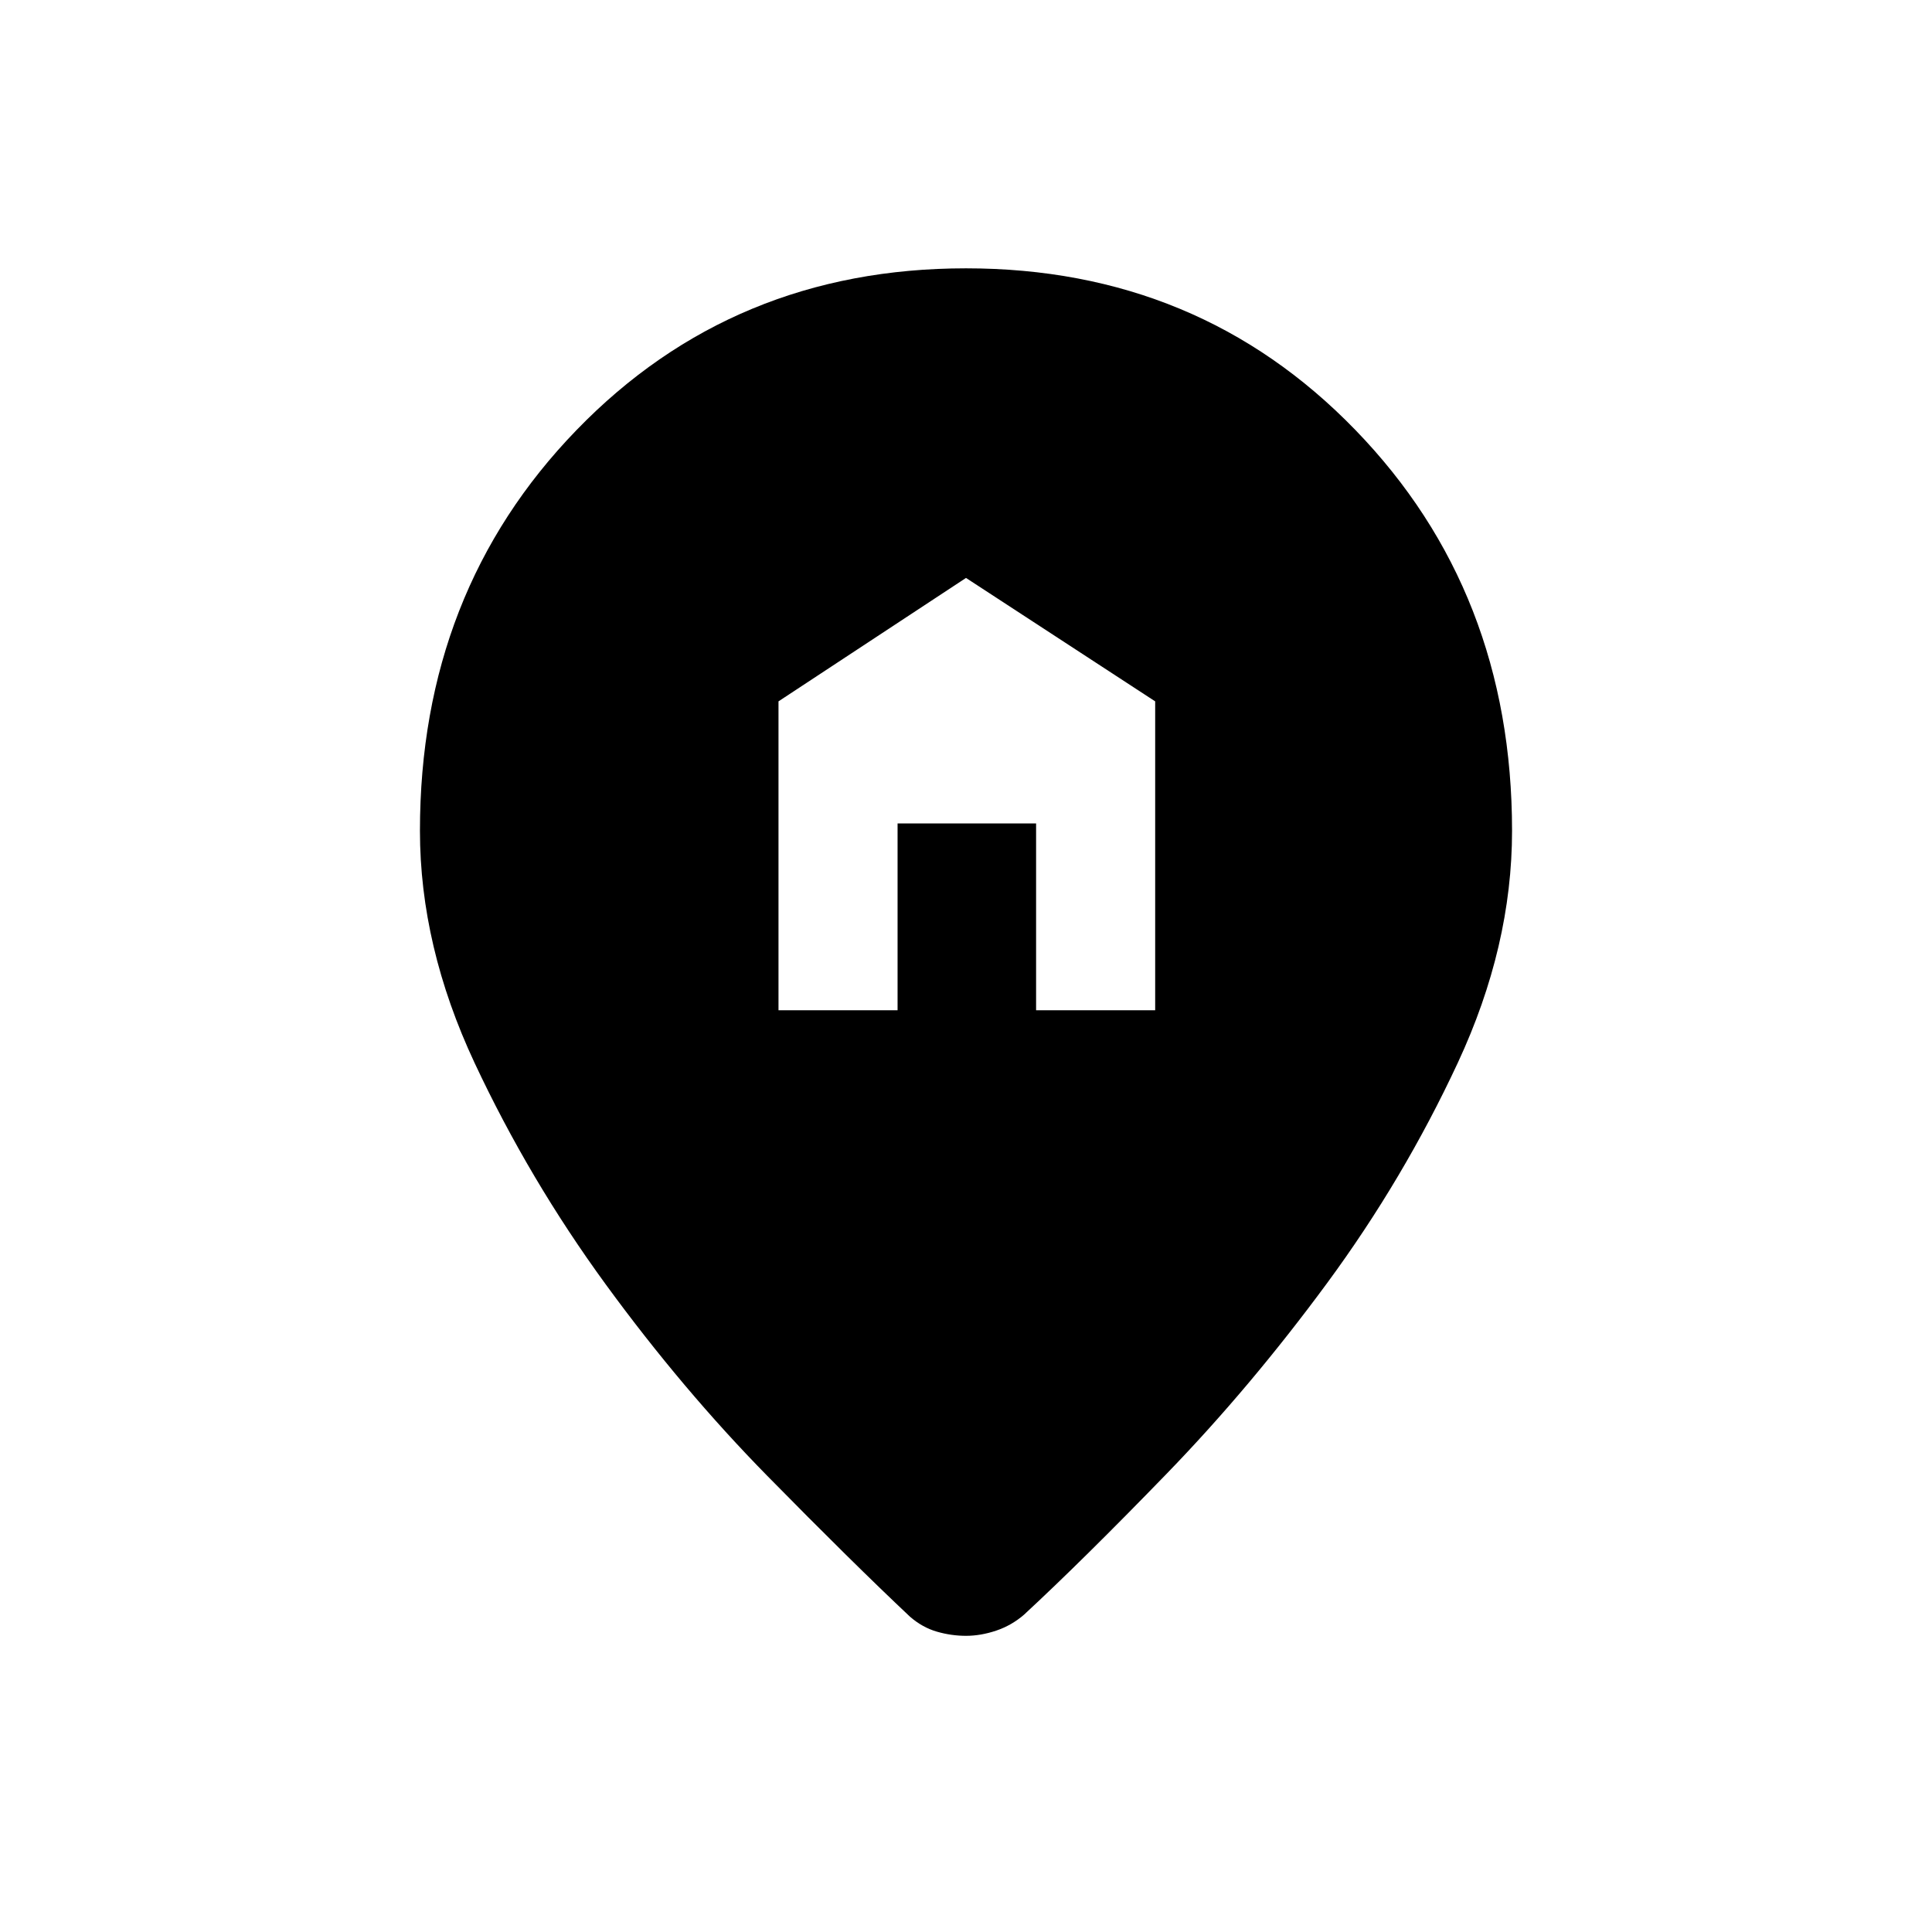 <svg xmlns="http://www.w3.org/2000/svg" height="40" viewBox="0 -960 960 960" width="40"><path d="M386.83-458H446v-92.83h68.83V-458H574v-153.5l-94-61.33-93.17 61.33V-458ZM480-147.17q-7.33 0-14.5-2.08t-13.33-7.42q-28.67-27-70.84-69.91-42.16-42.92-80.25-95.09-38.08-52.16-65.25-110.16-27.16-58-27.16-115.34 0-118.83 77.83-199.16 77.83-80.34 193.5-80.34t193.5 80.34q77.83 80.33 77.83 199.16 0 57.34-26.91 115.17-26.92 57.83-65 109.58-38.09 51.75-79.75 94.75-41.67 43-70.84 70-6.16 5.34-13.83 7.92t-15 2.58Z"/></svg>